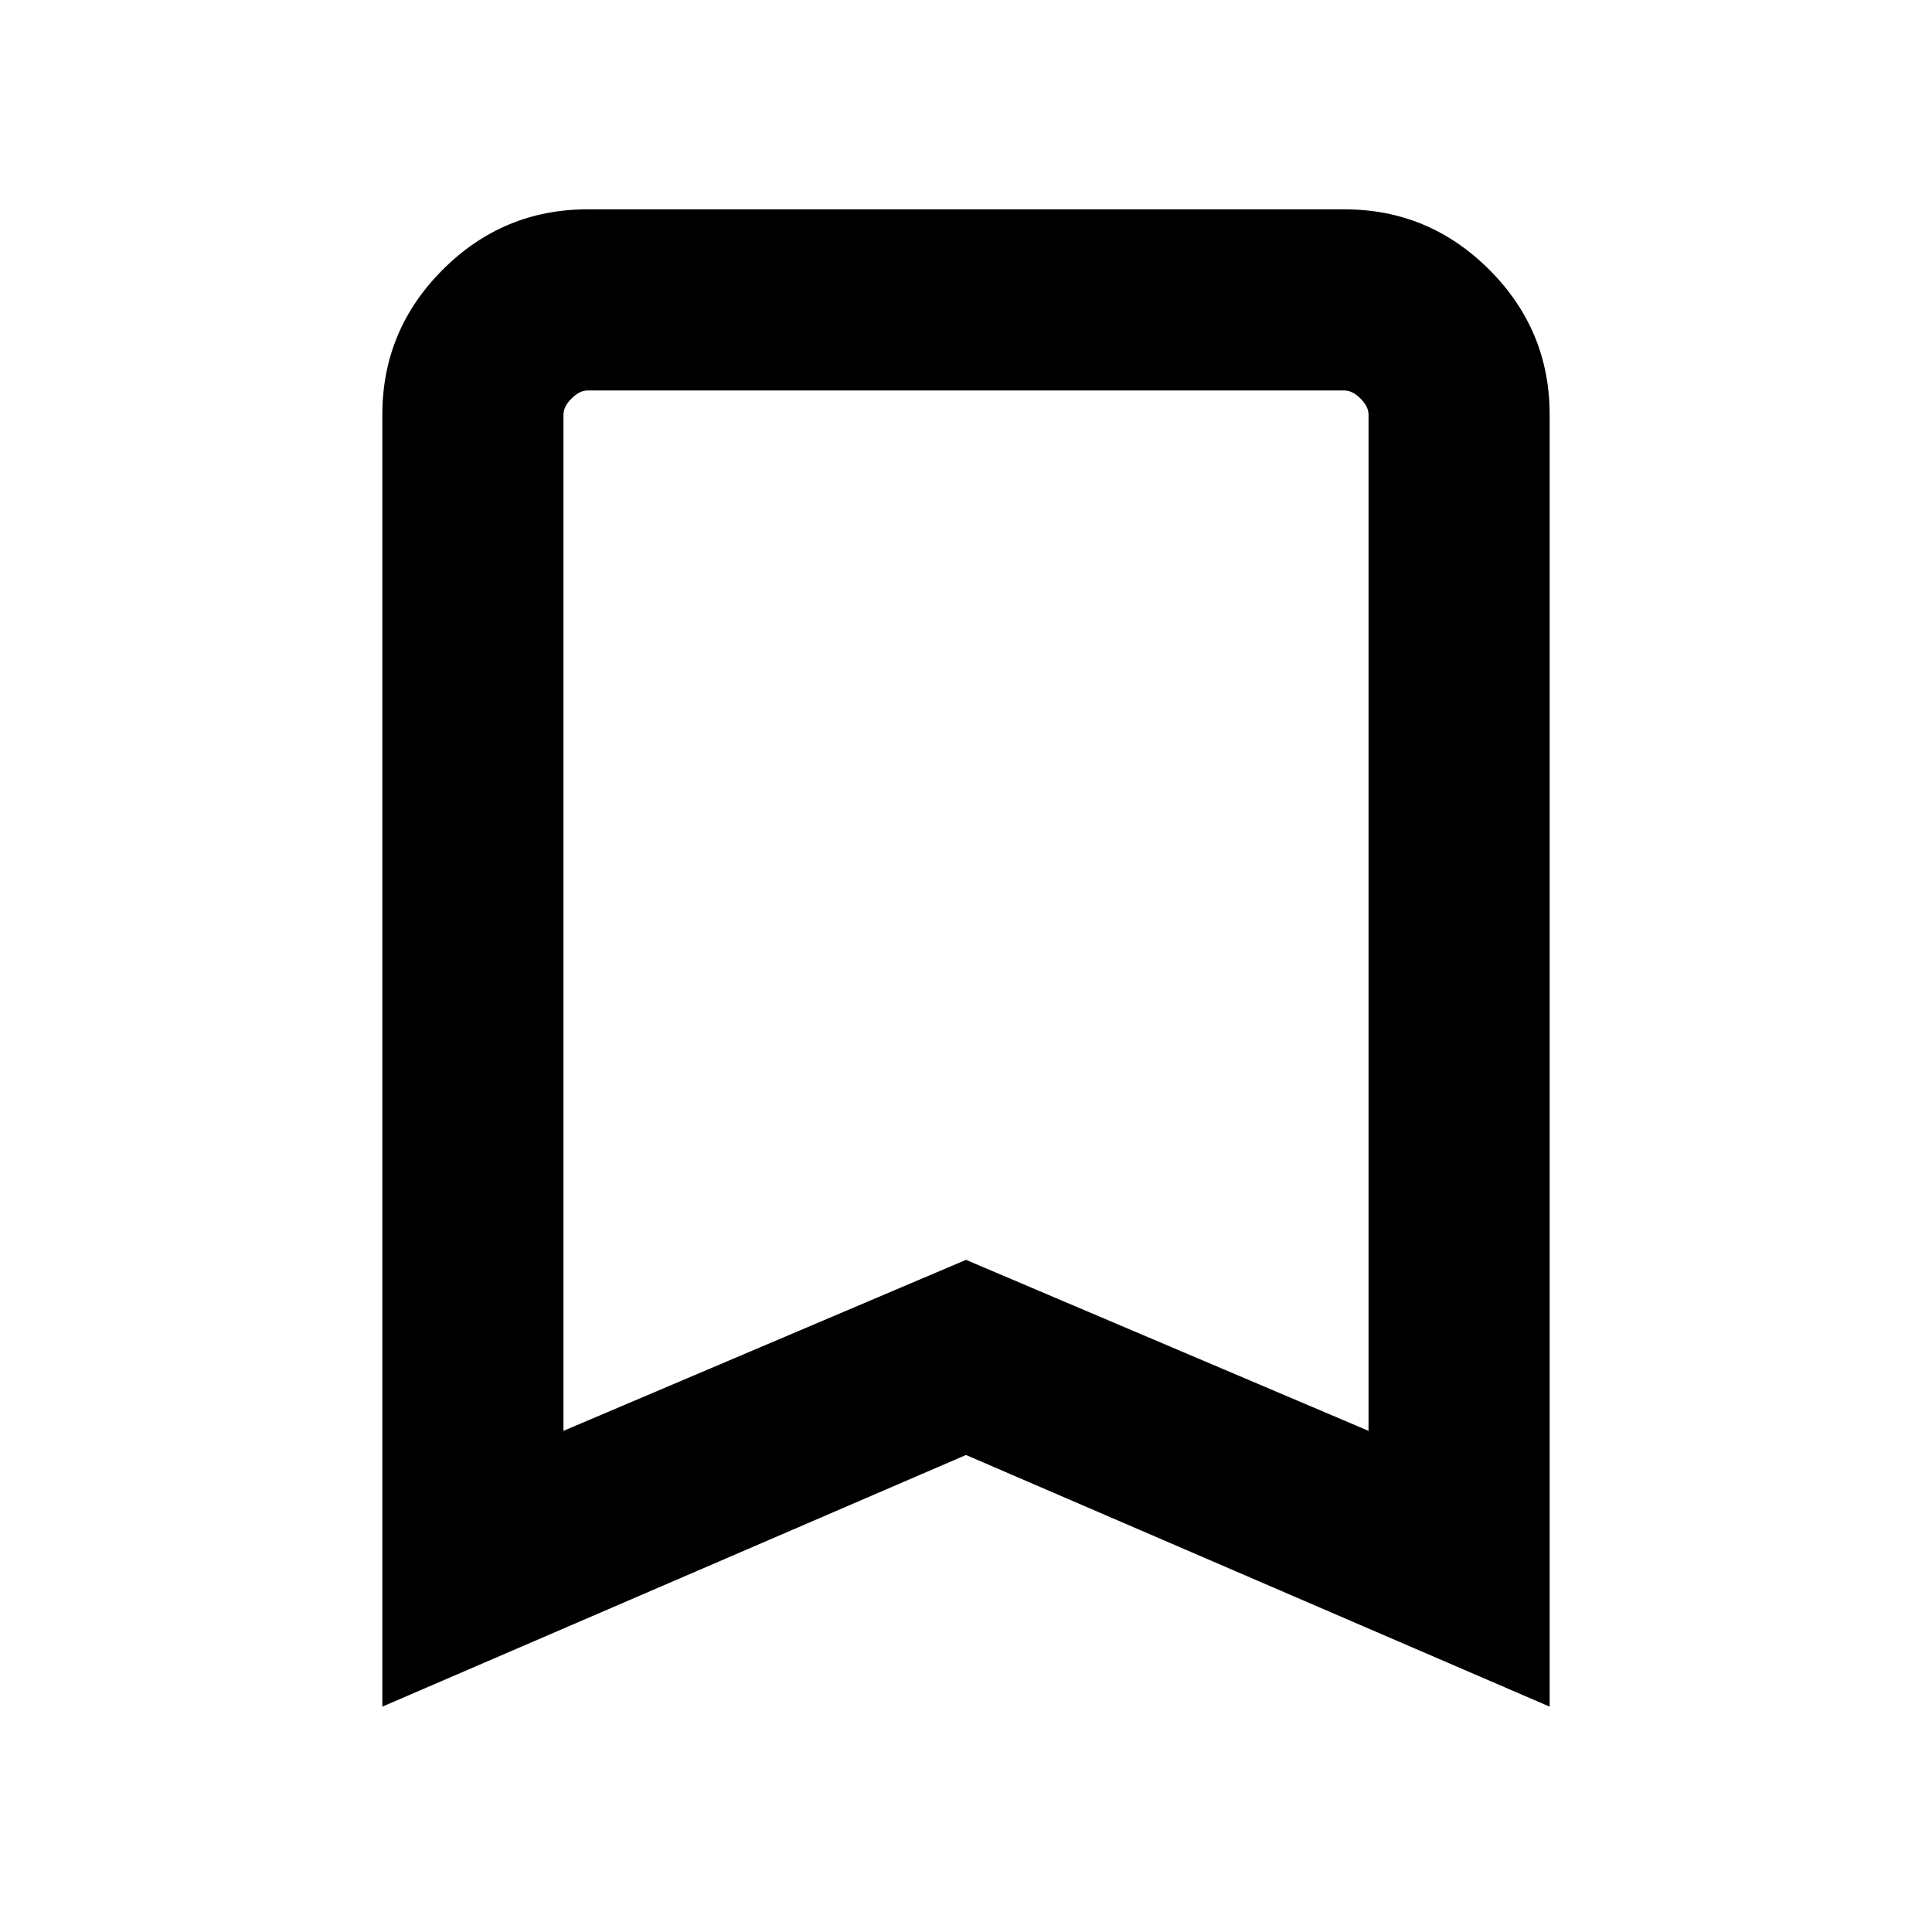 <svg xmlns="http://www.w3.org/2000/svg" height="20" width="20"><path d="M5.833 14.812 10 13.042 14.167 14.812V4.292Q14.167 4.208 14.083 4.125Q14 4.042 13.917 4.042H6.083Q6 4.042 5.917 4.125Q5.833 4.208 5.833 4.292ZM3.958 17.667V4.292Q3.958 3.417 4.583 2.792Q5.208 2.167 6.083 2.167H13.917Q14.792 2.167 15.417 2.792Q16.042 3.417 16.042 4.292V17.667L10 15.062ZM14.167 4.042H10H5.833Q5.833 4.042 5.917 4.042Q6 4.042 6.083 4.042H13.917Q14 4.042 14.083 4.042Q14.167 4.042 14.167 4.042Z"/></svg>